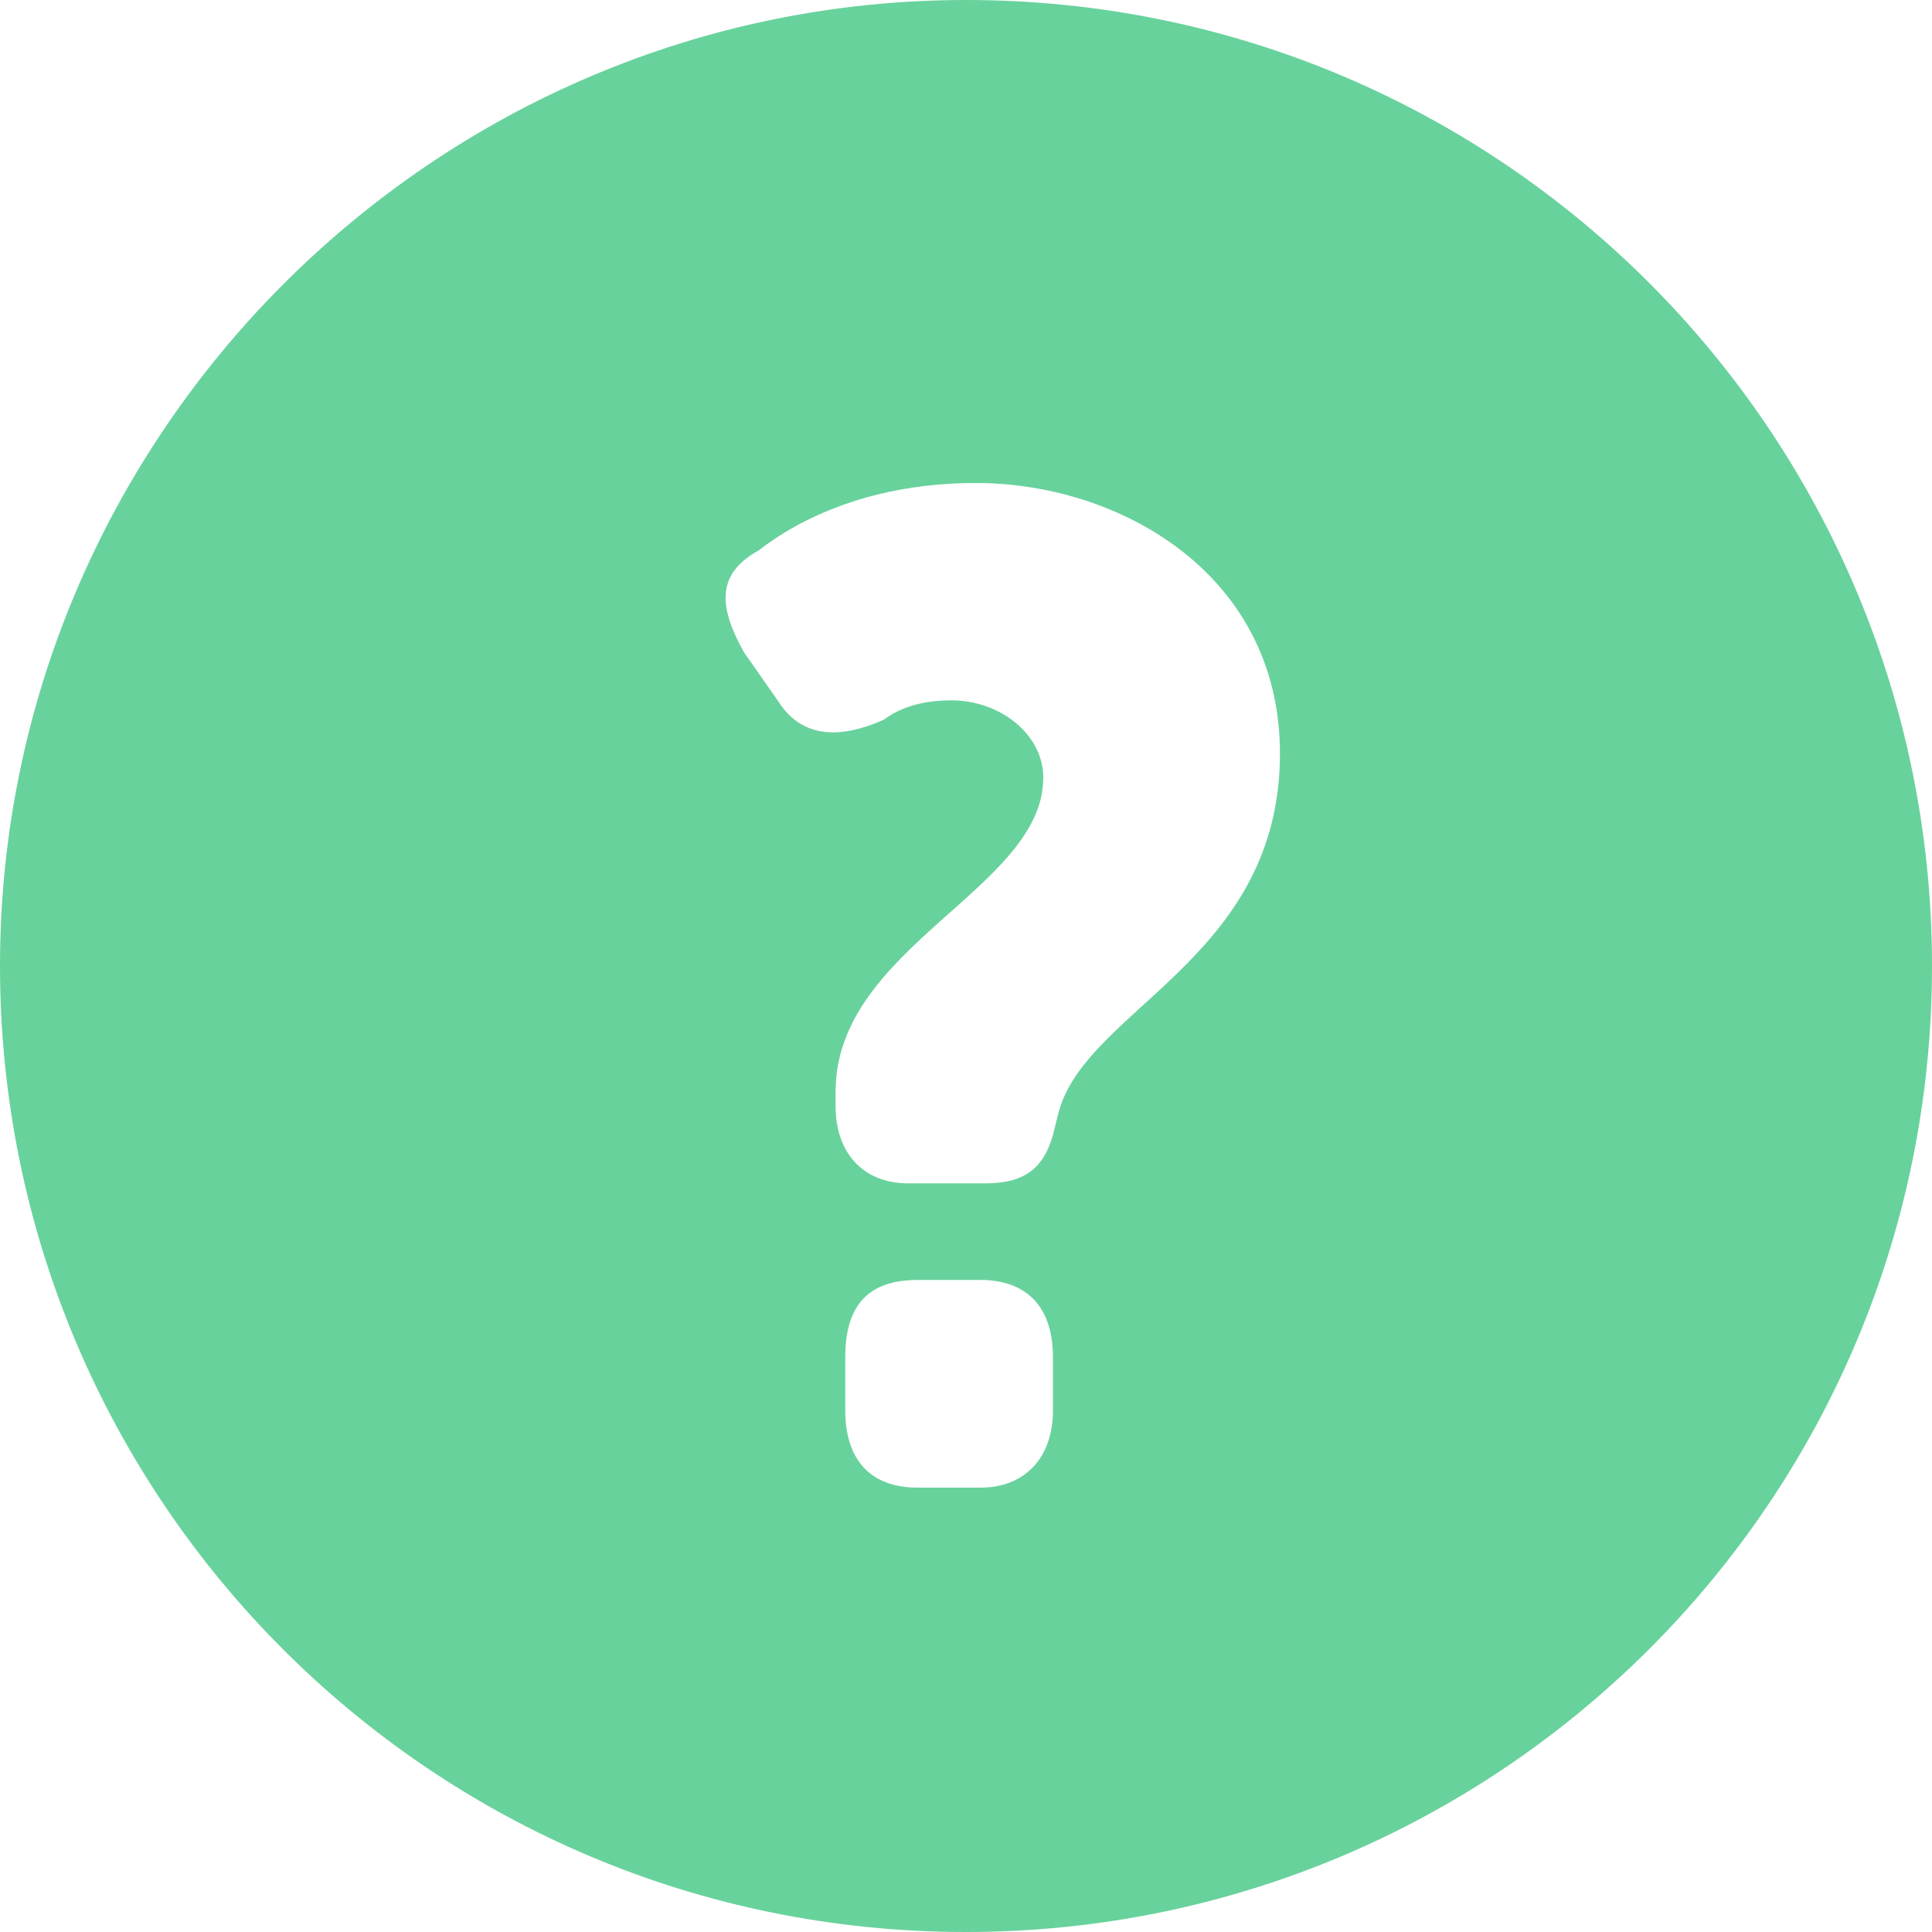 <?xml version="1.0"?><svg width="40" height="40" viewBox="0 0 40 40" xmlns="http://www.w3.org/2000/svg"><path d="m0 20c0-11 9-20 20-20 11.1 0 20 9 20 20 0 11.1-9 20-20 20-11.1 0-20-9-20-20z m17.5 9.2c0 1 0.5 1.6 1.5 1.6h1.3c0.9 0 1.5-0.6 1.5-1.6v-1.1c0-1.1-0.6-1.6-1.5-1.6h-1.3c-1 0-1.5 0.5-1.5 1.6v1.1z m1.3-4.7h1.6c0.8 0 1.2-0.3 1.4-1l0.1-0.4c0.5-2.2 4.6-3.2 4.6-7.5 0-3.7-3.3-5.6-6.3-5.6-2.1 0-3.6 0.7-4.5 1.4-0.9 0.5-0.8 1.2-0.3 2.1l0.7 1c0.5 0.8 1.3 0.8 2.2 0.4 0.4-0.3 0.9-0.4 1.4-0.4 1 0 1.9 0.7 1.9 1.6 0 2.3-4.3 3.5-4.3 6.5v0.3c0 1 0.6 1.6 1.5 1.6z" fill="#68D29C"></path></svg>